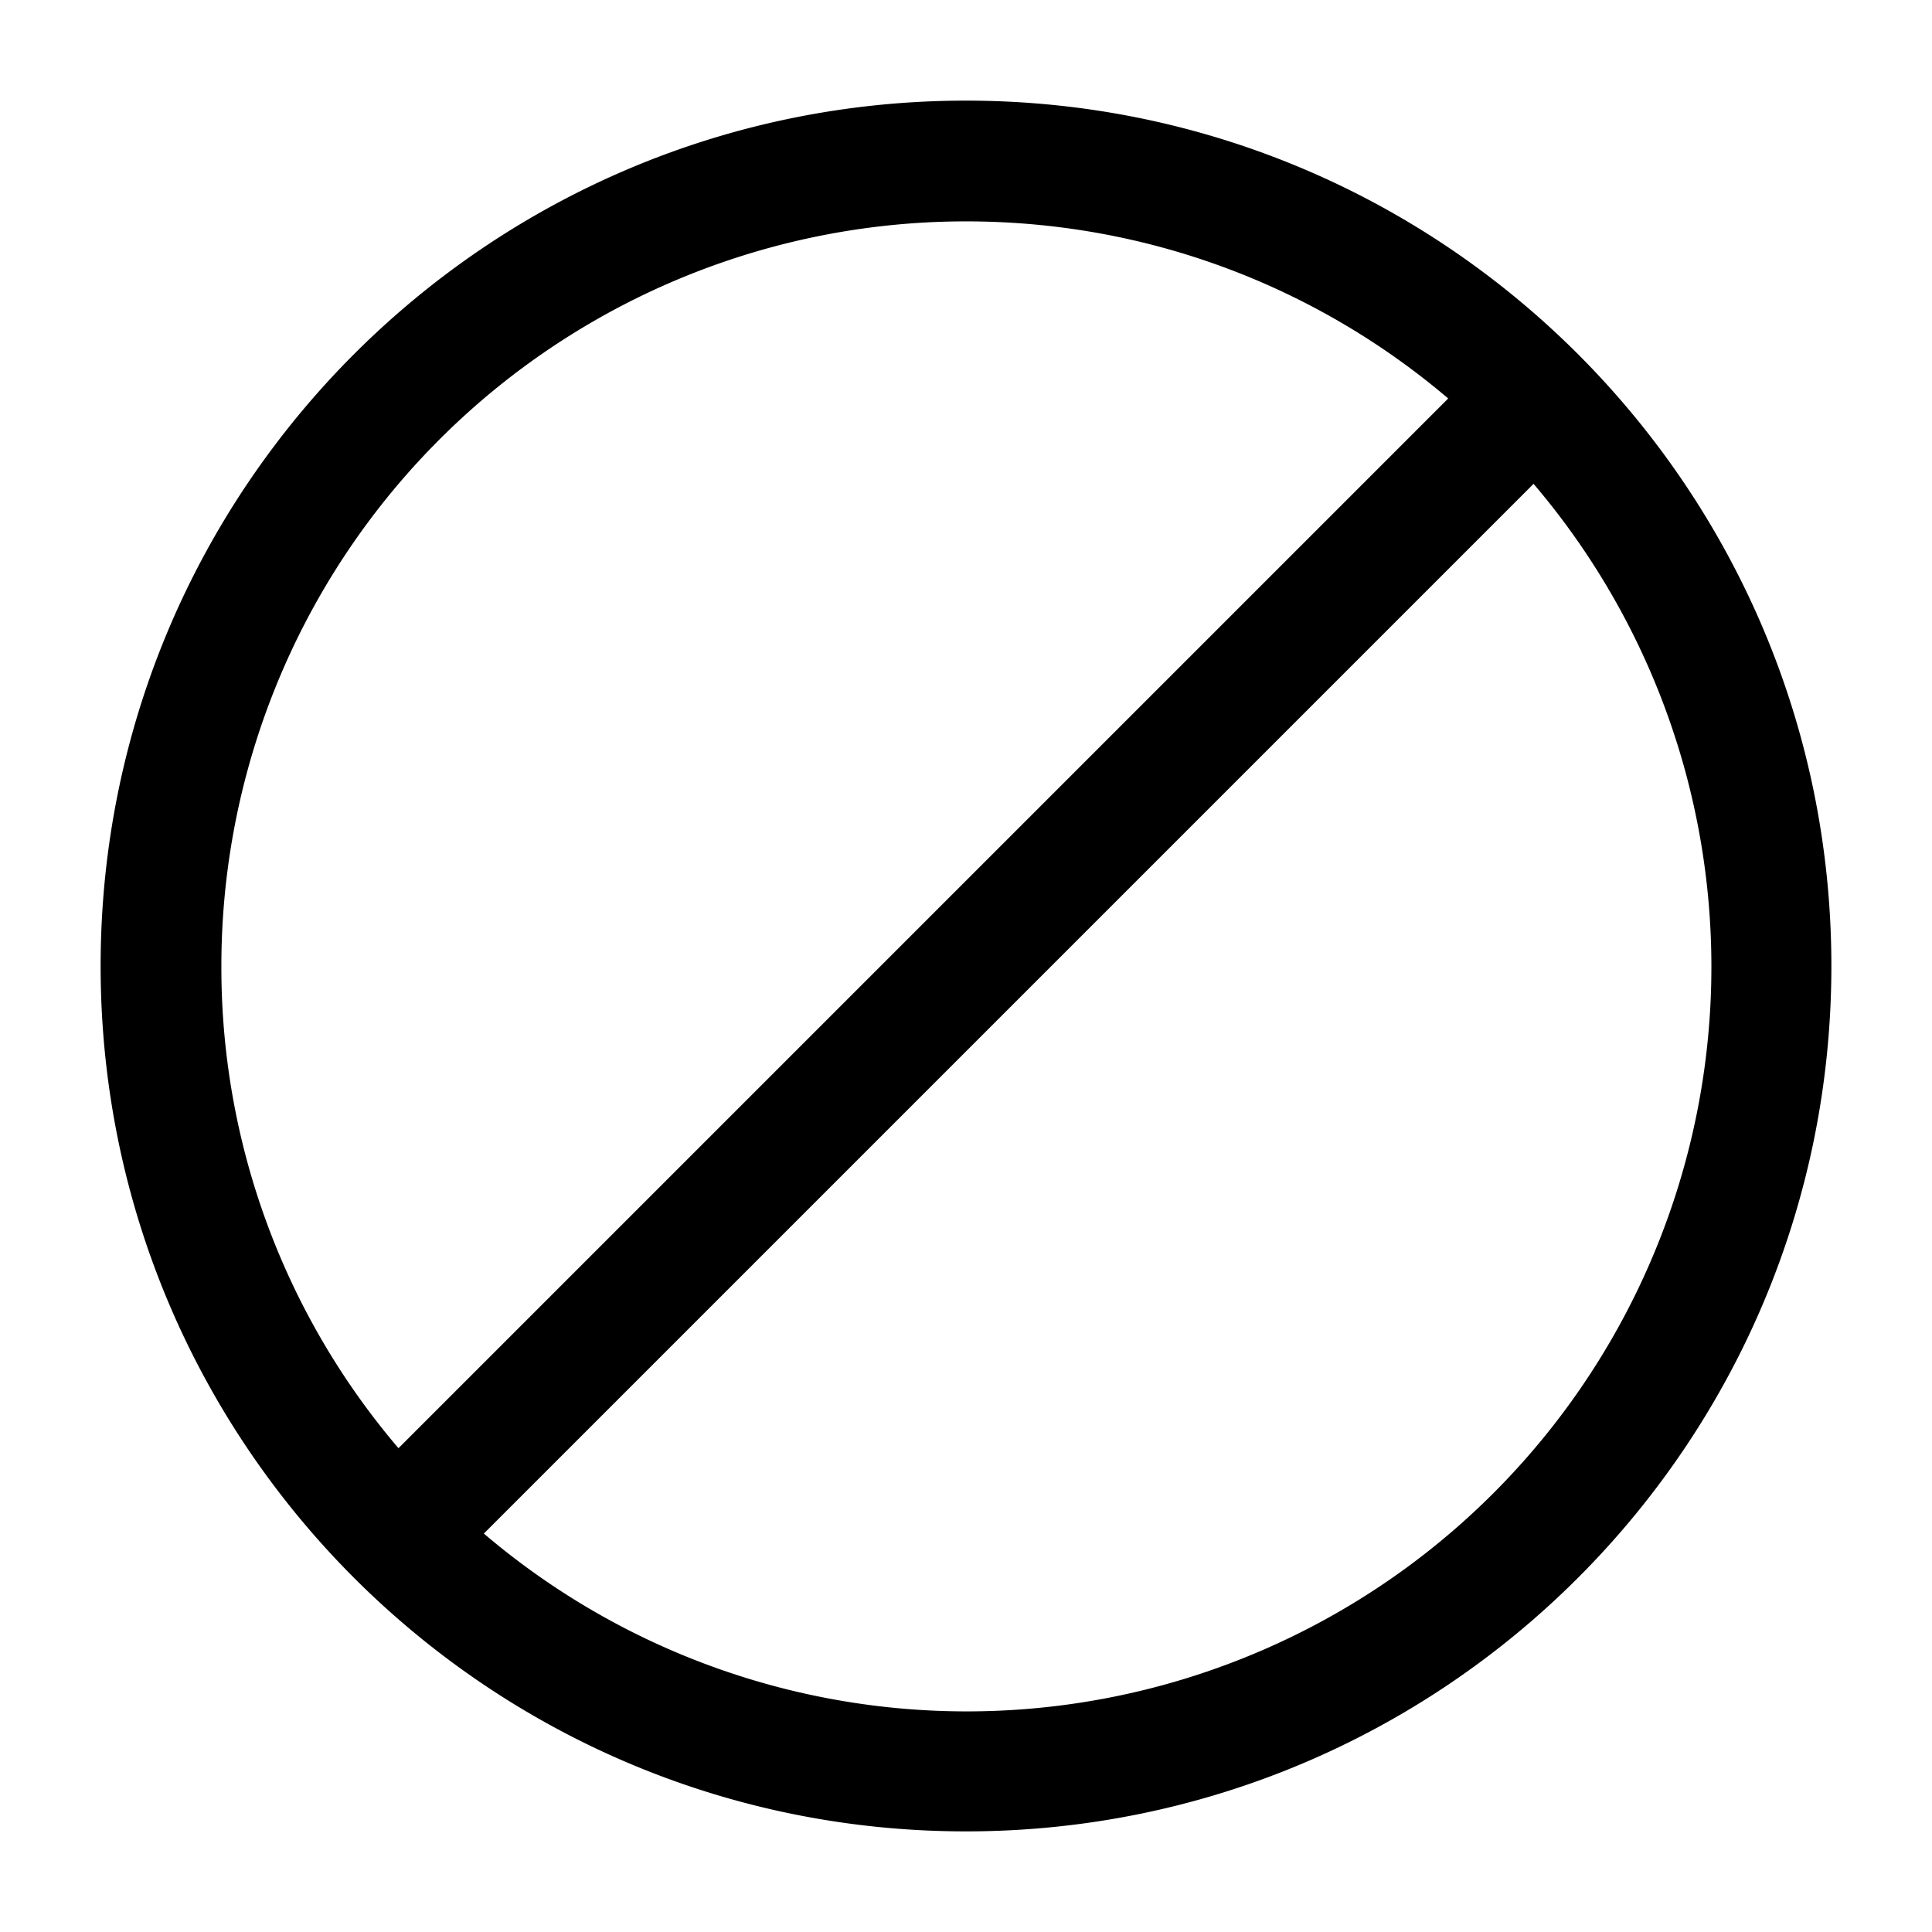<svg viewBox="0 0 24 24"><path fill="currentColor" fill-rule="evenodd" d="M12 1.25C6.063 1.25 1.25 6.063 1.25 12S6.063 22.75 12 22.75S22.75 17.937 22.75 12S17.937 1.25 12 1.25M2.75 12A9.25 9.25 0 0 1 12 2.75c2.284 0 4.376.828 5.99 2.2l-.02.02l-13 13l-.02.02A9.2 9.2 0 0 1 2.75 12m3.26 7.05A9.25 9.25 0 0 0 19.05 6.01l-.019.02l-13 13z" clip-rule="evenodd"/></svg>